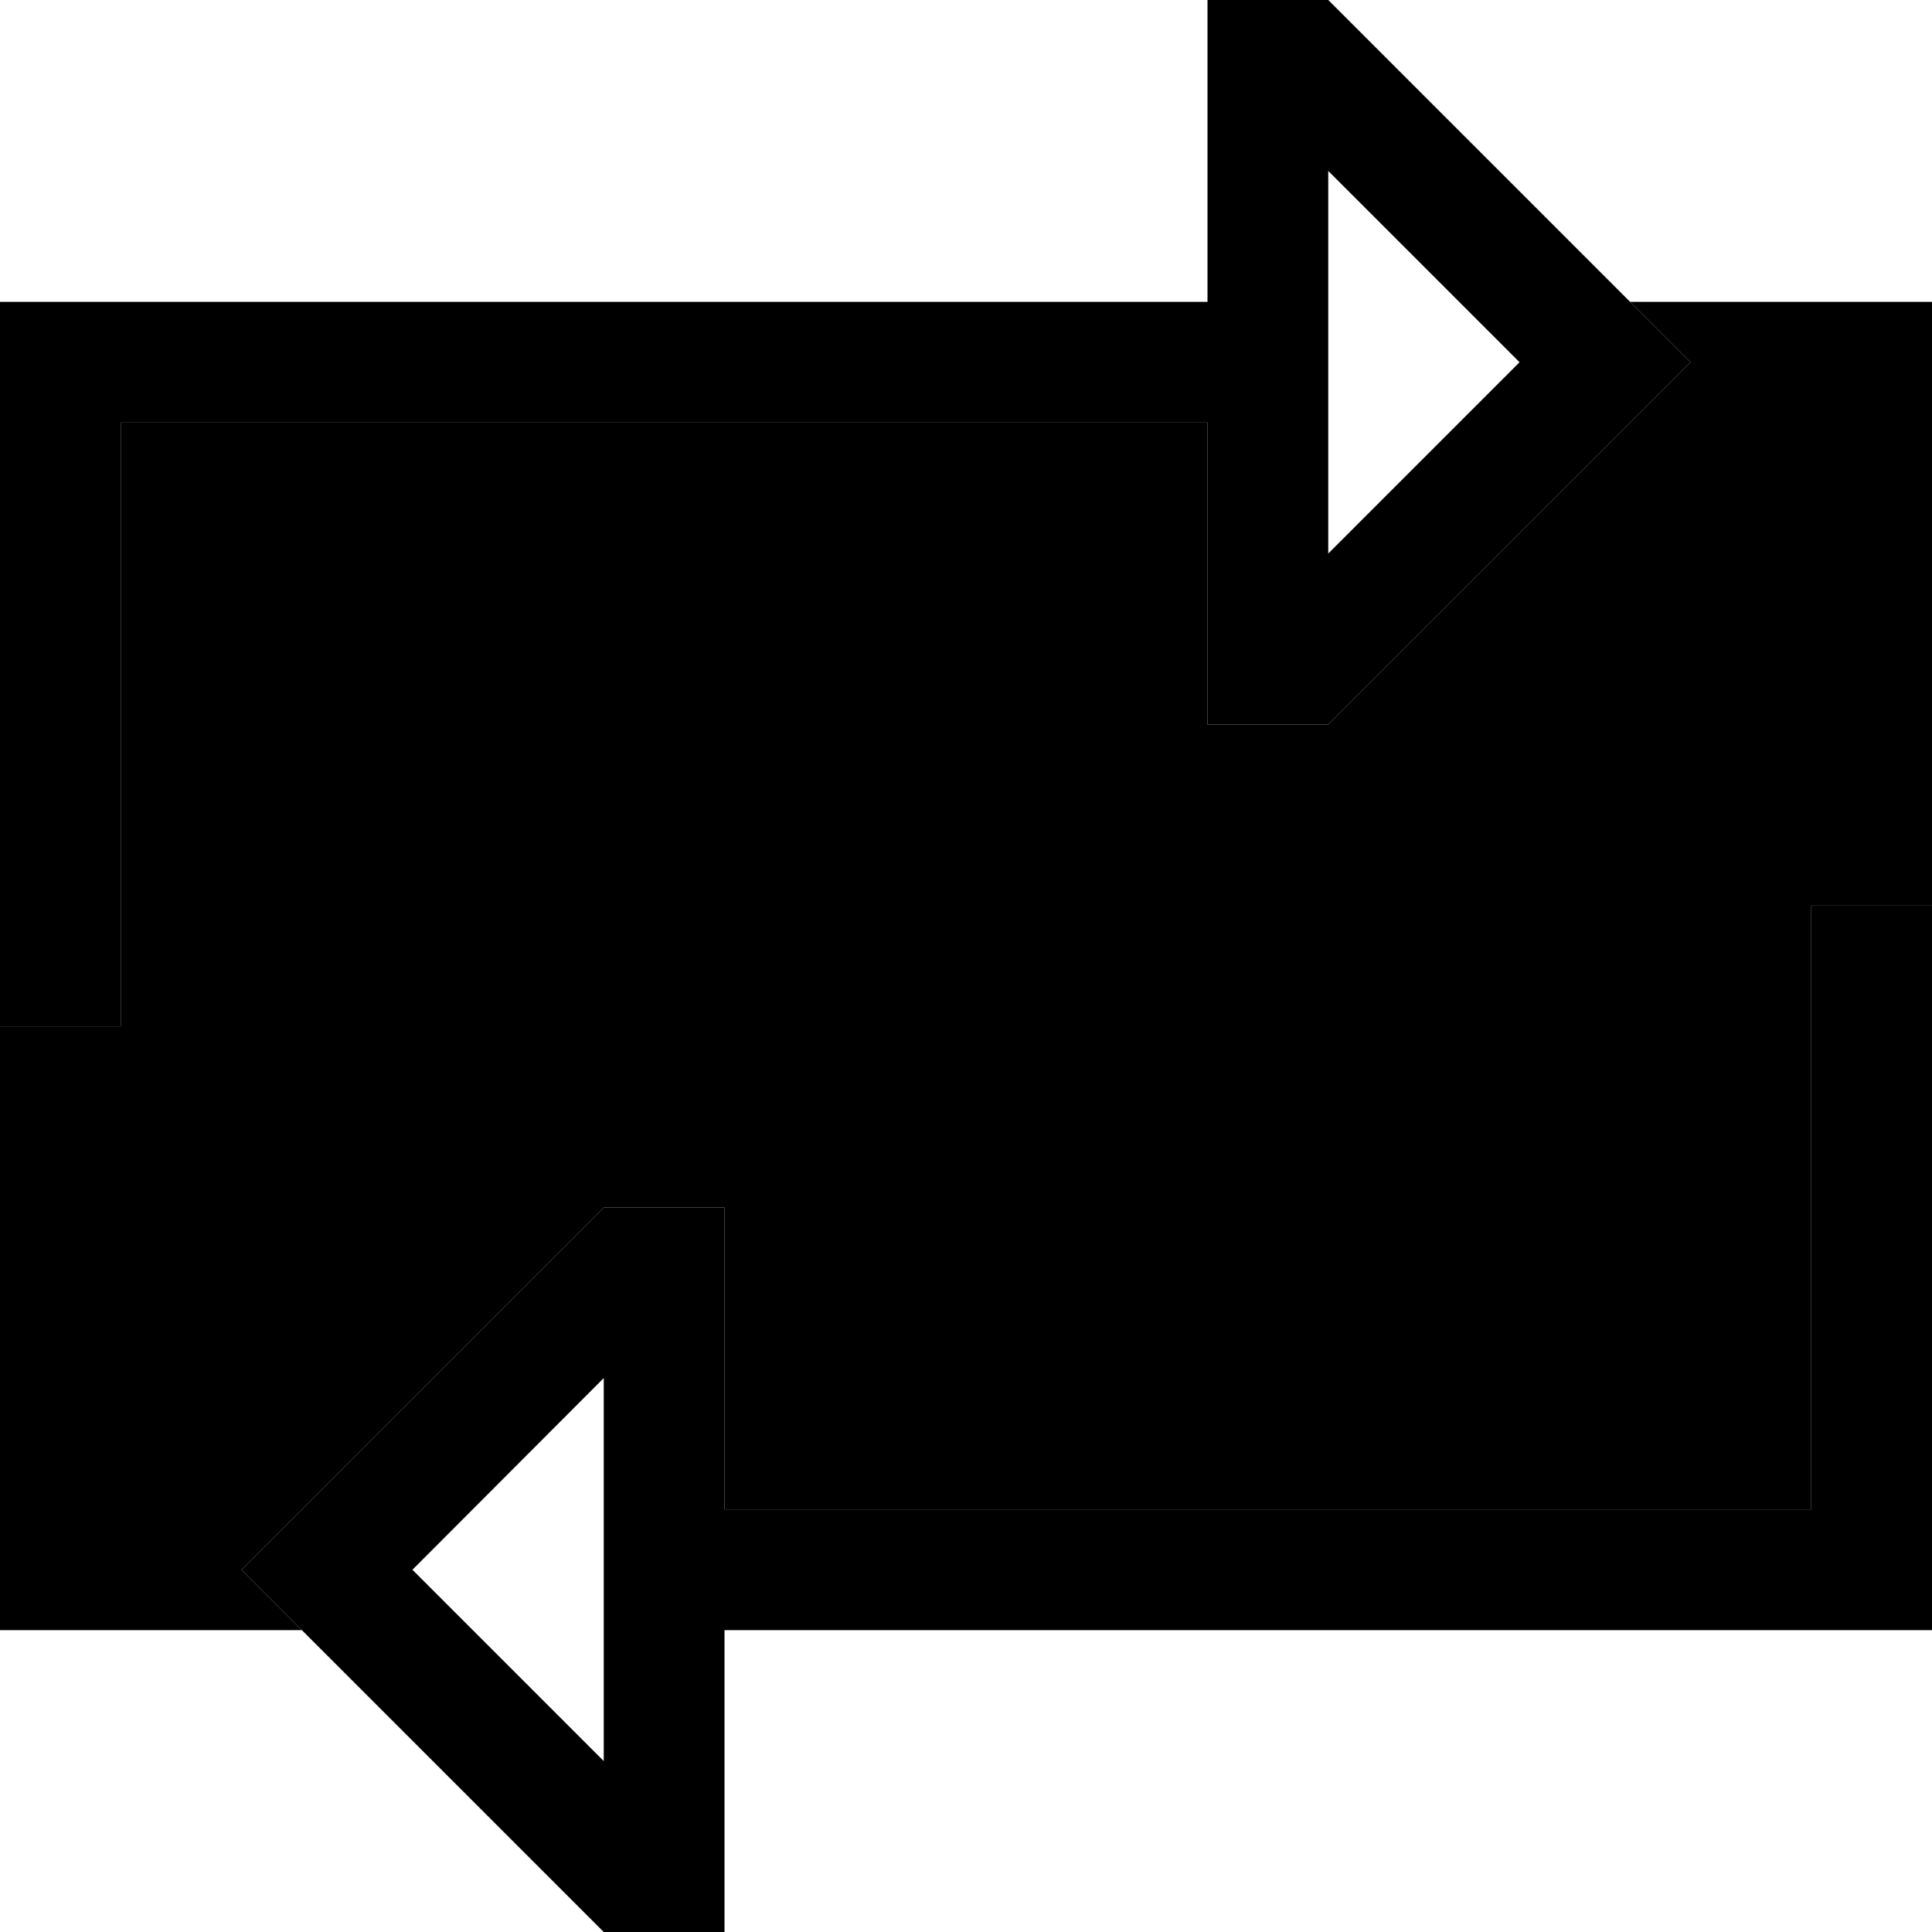 <svg xmlns="http://www.w3.org/2000/svg" width="24" height="24" viewBox="0 0 512 512"><path class="pr-icon-duotone-secondary" d="M0 272L0 432l80 0L64 416l22.6-22.6L160 320l32 0 0 32 0 48 288 0 0-144 0-16 32 0 0-160-80 0 16 16-22.6 22.6L352 192l-32 0 0-32 0-48L32 112l0 144 0 16L0 272z"/><path class="pr-icon-duotone-primary" d="M320 32l0-32 32 0 73.4 73.4L448 96l-22.6 22.6L352 192l-32 0 0-32 0-48L32 112l0 144 0 16L0 272l0-16L0 96 0 80l16 0 304 0 0-48zm32 114.7L402.7 96 352 45.3 352 80l0 32 0 34.7zM512 256l0 160 0 16-16 0-304 0 0 48 0 32-32 0L86.6 438.6 64 416l22.6-22.6L160 320l32 0 0 32 0 48 288 0 0-144 0-16 32 0 0 16zM109.3 416L160 466.7l0-101.5L109.3 416z"/></svg>